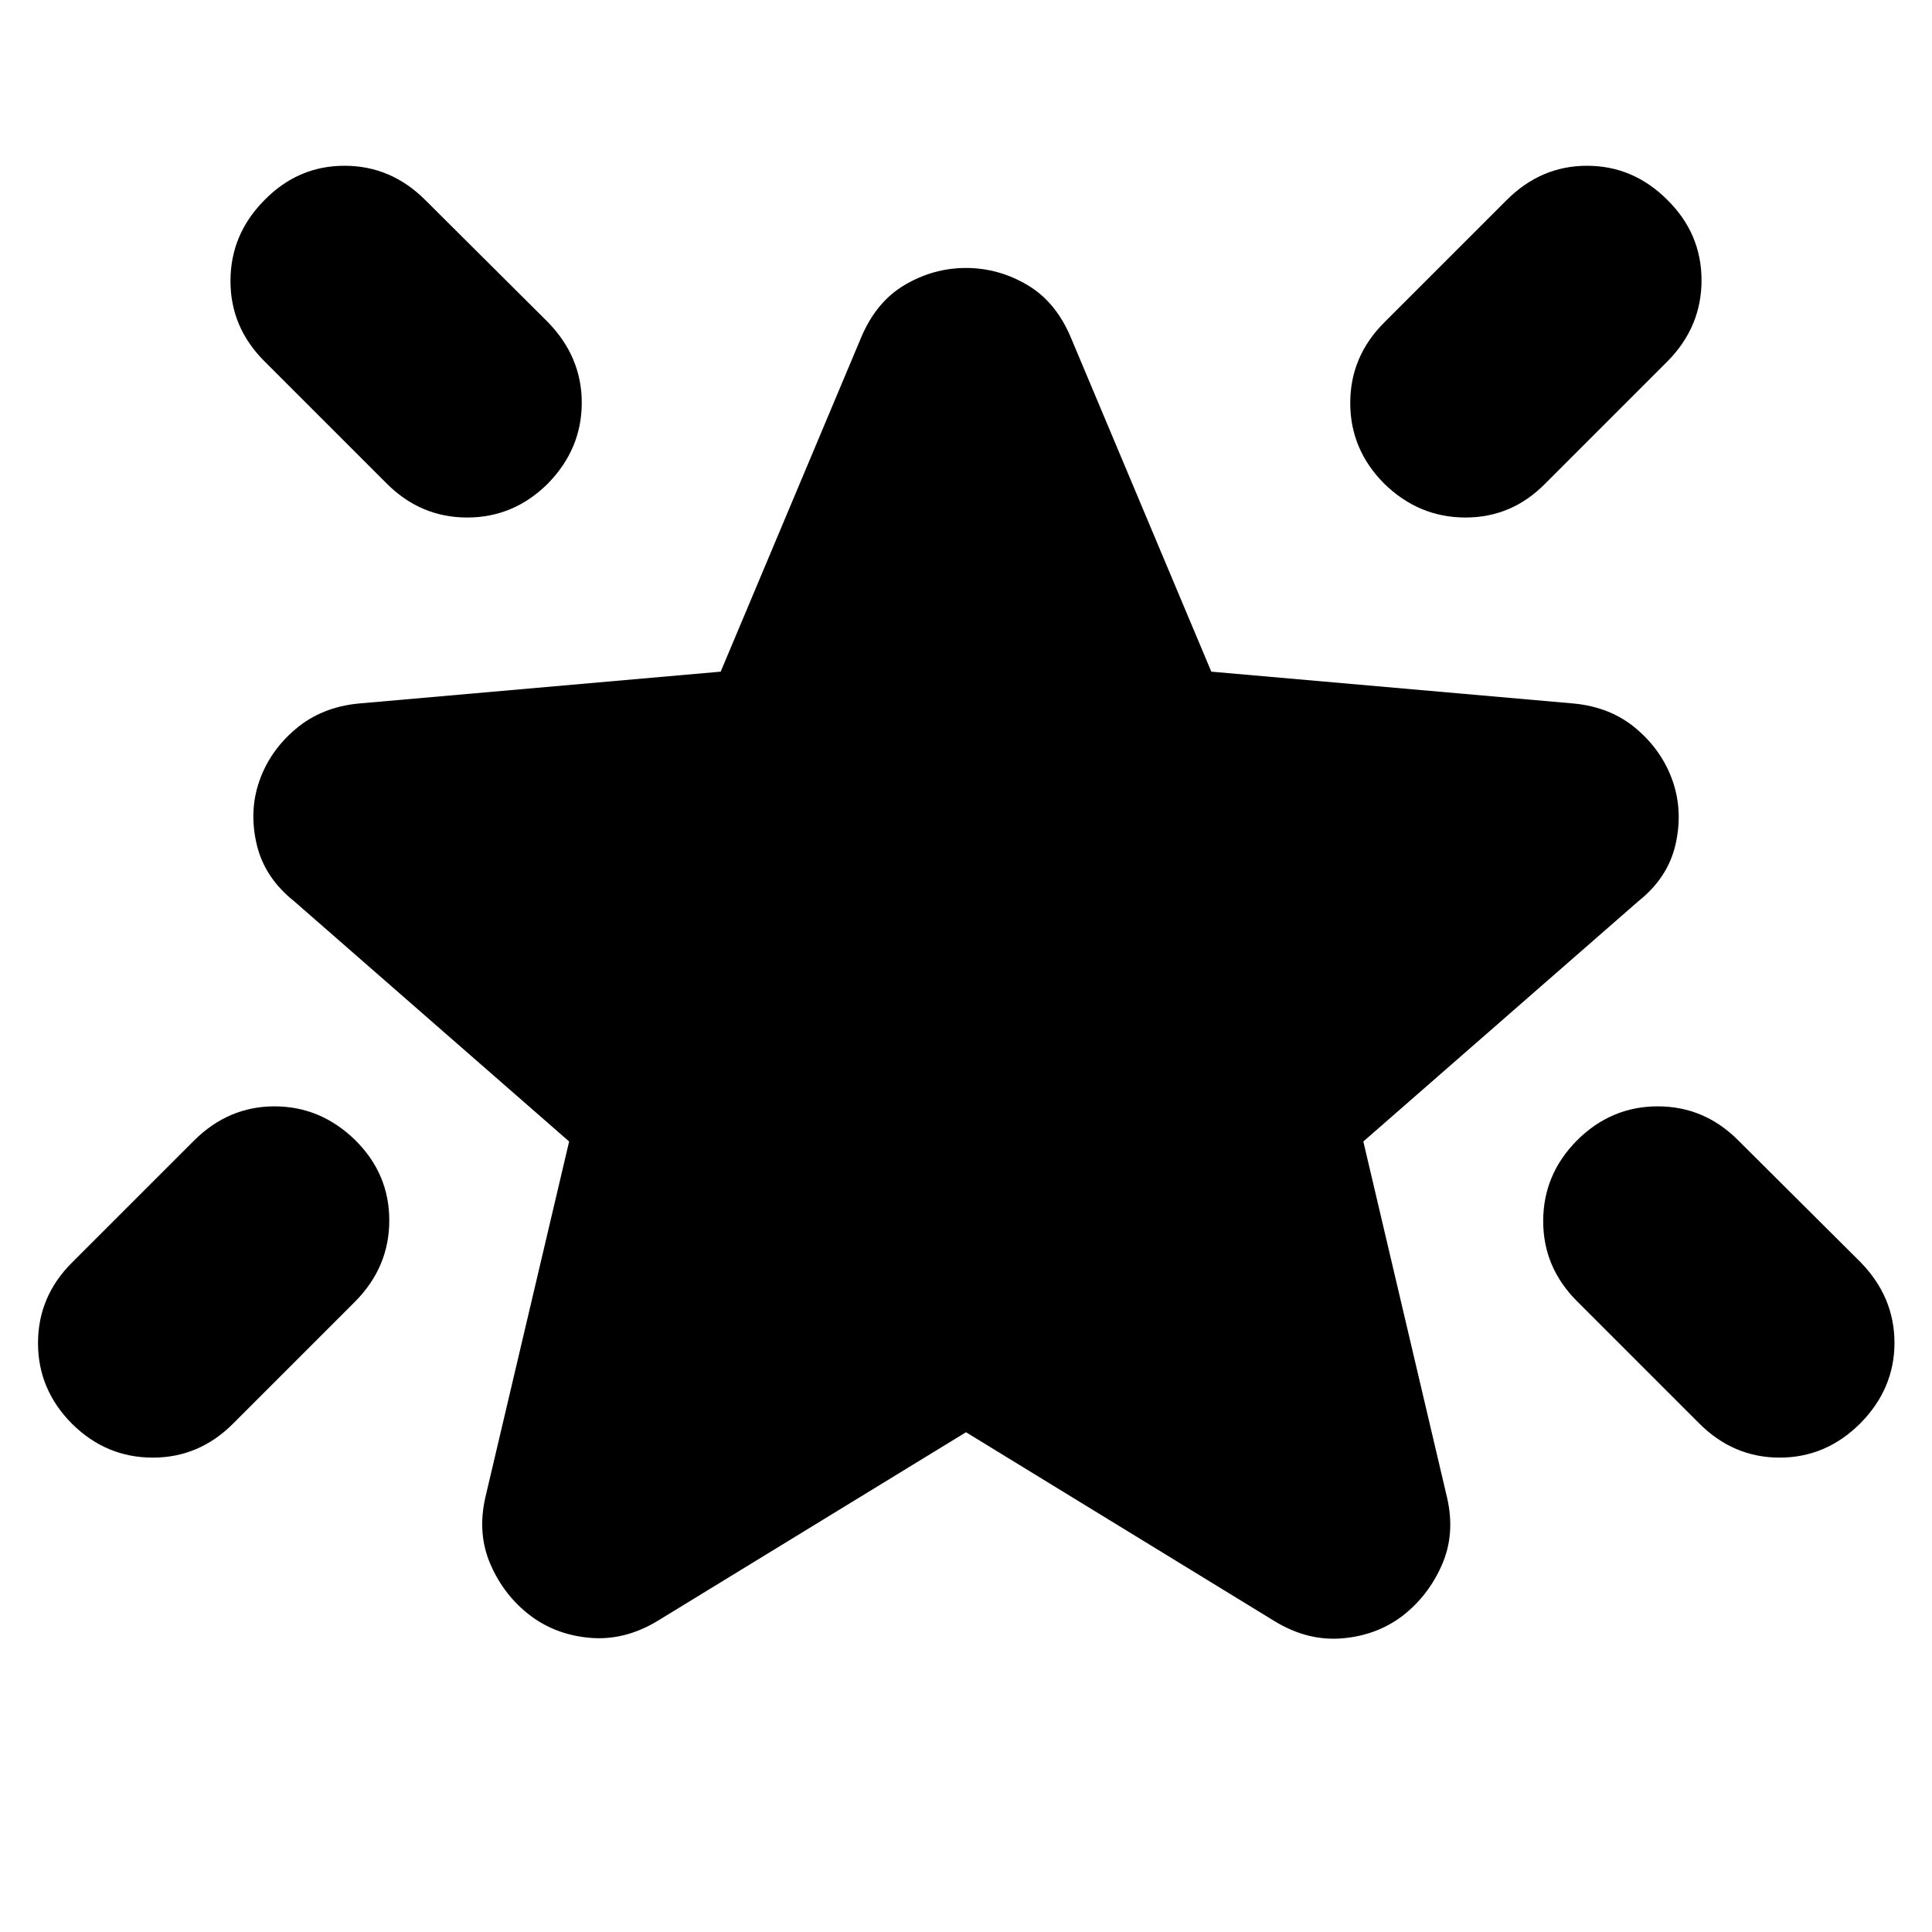 <svg xmlns="http://www.w3.org/2000/svg" height="24" viewBox="0 -960 960 960" width="24"><path d="M783.55-393.3q16.99-16.96 40.17-16.96 23.19 0 40.06 16.96l60.61 60.37q16.96 17.3 16.96 40.18t-17.05 40.08q-17.04 16.95-40.01 16.95-22.96 0-39.92-16.95l-60.61-60.61q-16.96-16.85-16.96-39.96t16.75-40.06Zm44.97-467.35q16.96 16.75 16.96 39.94 0 23.18-16.96 40.3l-60.61 60.61q-16.61 16.95-39.72 16.95-23.1 0-40.3-16.74-16.96-16.99-16.96-40.17 0-23.19 16.96-40.07l60.61-60.6q17.07-17.2 40.07-17.2t39.95 16.98Zm-697.25.22q16.74-17.2 39.93-17.2 23.18 0 40.3 17.2l60.61 60.36q16.96 17.31 16.96 40.19t-16.75 40.08q-16.99 16.95-40.17 16.95-23.19 0-40.06-16.95l-60.61-60.61q-16.96-16.85-16.96-39.96t16.75-40.06Zm45.21 466.92q16.95 16.74 16.95 39.93 0 23.18-16.95 40.3l-60.61 60.61q-16.85 16.95-39.96 16.95t-40.06-16.74q-16.96-16.99-16.96-40.17 0-23.19 16.96-40.07l60.61-60.6q17.07-16.96 39.94-16.96 22.88 0 40.08 16.75ZM480-248.33l-153.5 93.9q-16.2 9.71-33.24 8.27-17.04-1.45-29.79-11.1-12.99-9.89-19.73-25.35t-2.5-33.65L282.8-392.8 146.11-512.22q-14.72-11.73-18.58-28.3-3.86-16.57 1.38-31.52 5.24-14.96 18.08-25.8 12.84-10.83 31.27-12.59l179.85-15.83 69.54-165.44q7.48-18.19 21.82-26.67 14.33-8.48 30.53-8.48 16.2 0 30.53 8.48 14.34 8.48 21.82 26.67l69.54 165.44 180.09 15.83q18.43 1.76 31.15 12.59 12.72 10.84 17.96 25.8 5.24 14.95 1.5 31.53-3.74 16.58-18.46 28.29L677.43-392.8 719-216.02q4.24 18.19-2.53 33.62-6.77 15.43-19.67 25.39-12.76 9.64-29.81 11.09-17.06 1.44-33.25-8.28L480-248.33Z"/></svg>